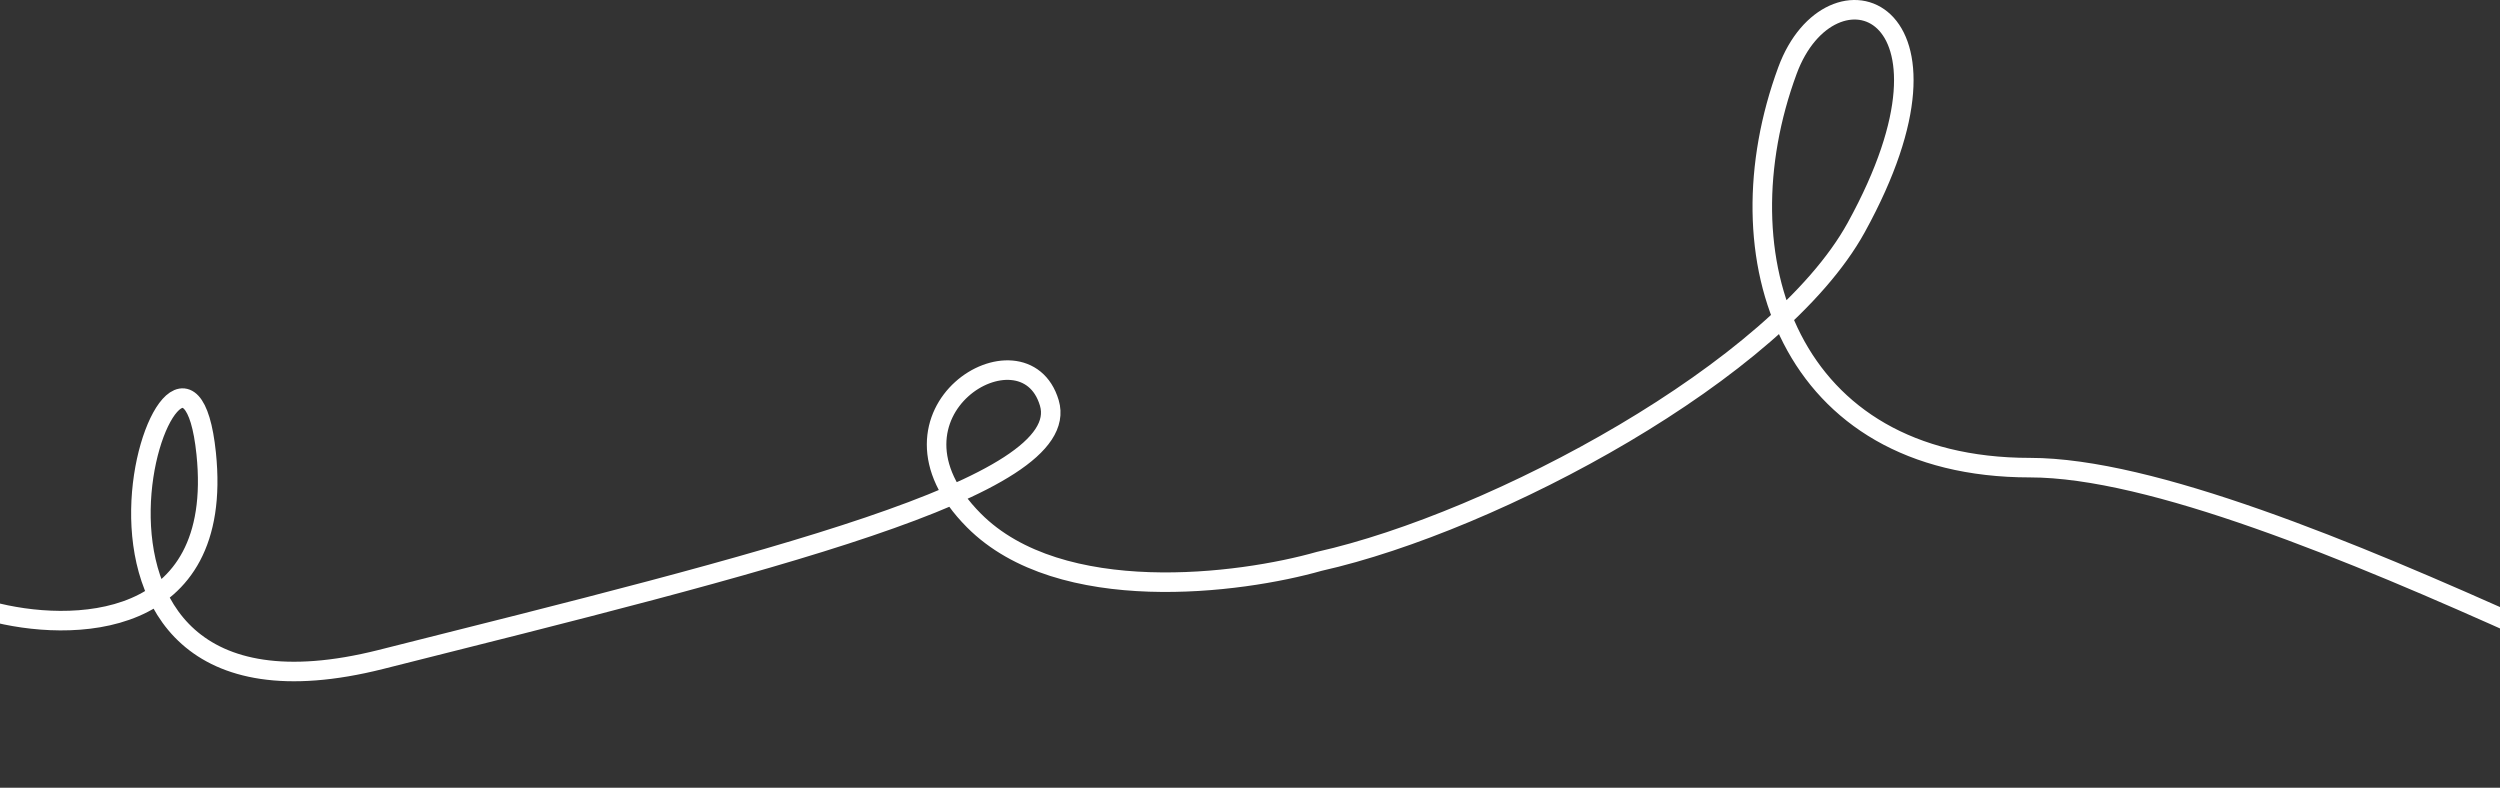 <svg width="768" height="242" viewBox="0 0 768 242" fill="none" xmlns="http://www.w3.org/2000/svg">
<rect x="0" y="0" width="768" height="242" fill="#333333" stroke="none"/>
<path d="M-3 187.749C21.462 194.373 68.978 193.962 63.343 139.321C56.3 71.02 -0.955 232.293 116.963 202.597C234.882 172.901 330.08 149.829 322.355 123.788C314.63 97.746 266.009 126.529 299.18 159.88C325.718 186.561 380.974 179.373 405.284 172.444C459.207 160.337 546.031 113.855 570.234 69.878C607.95 1.348 562.302 -14.134 549.104 21.678C527.974 79.014 549.331 143.661 623.627 143.661C697.922 143.661 869.006 245.314 889 238.689" stroke="white" stroke-width="6"/>
</svg>
